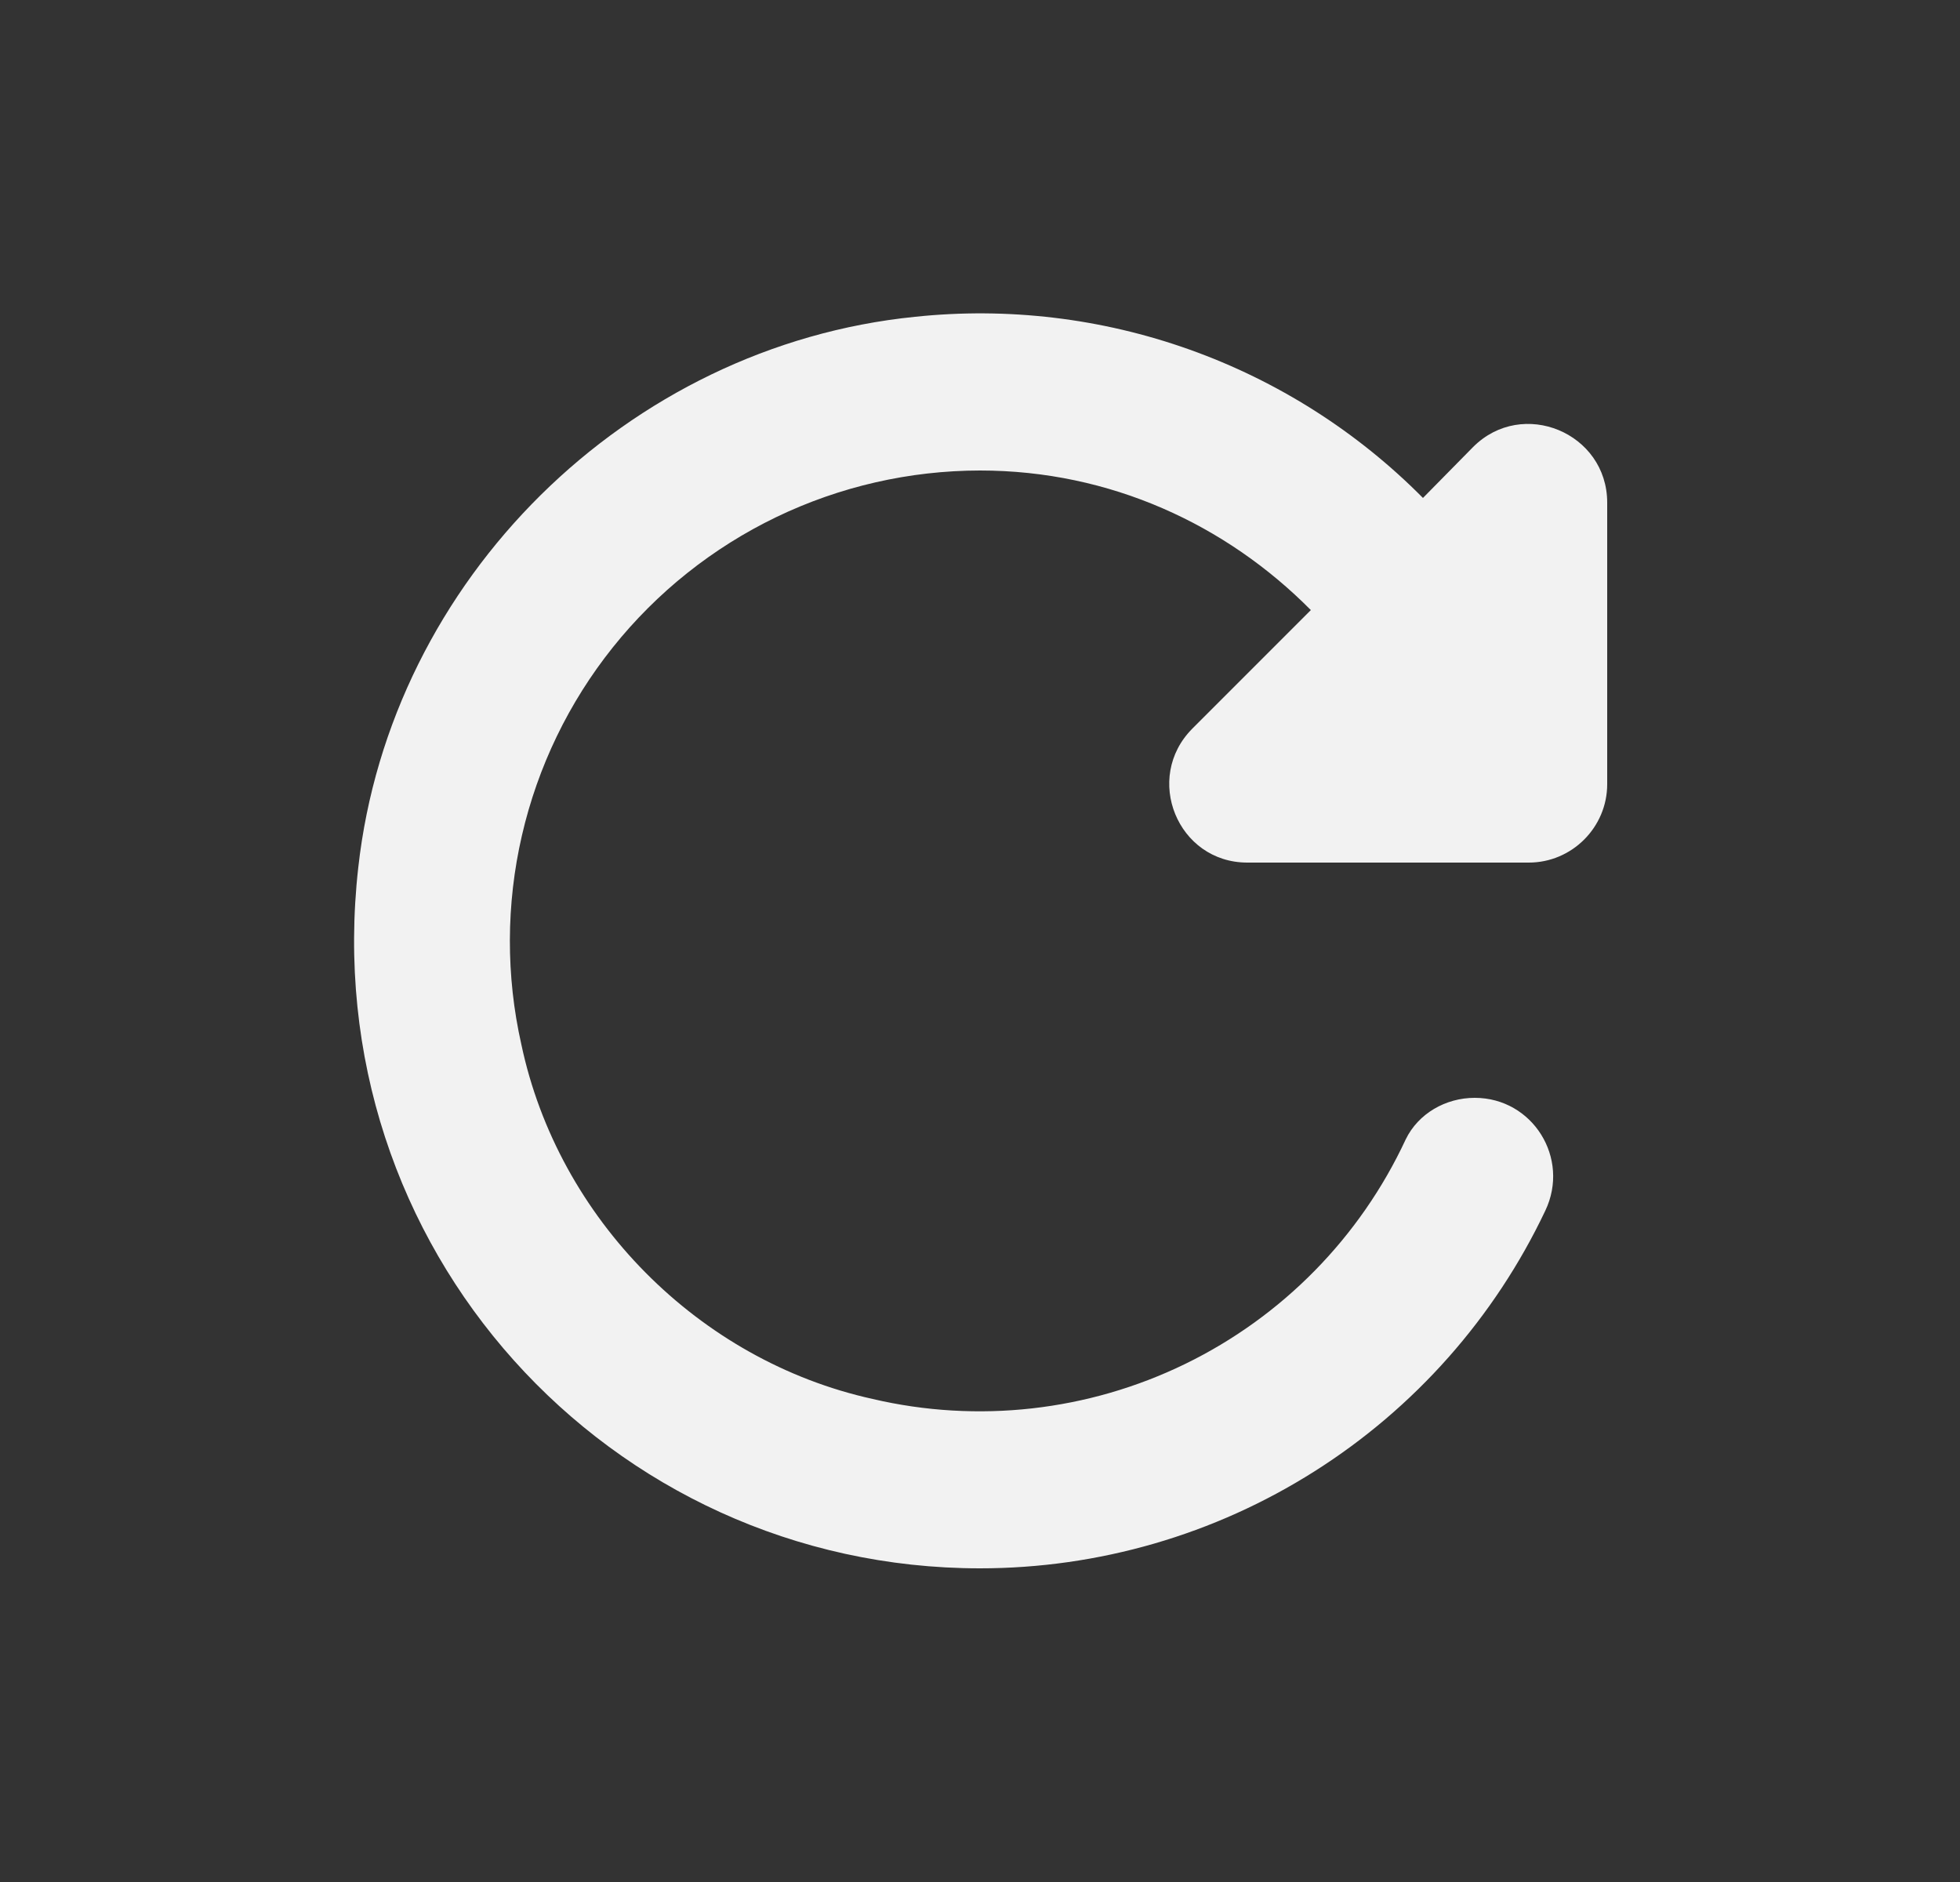 <svg width="25" height="24" viewBox="0 0 25 24" fill="none" xmlns="http://www.w3.org/2000/svg">
    <rect x="0" y="0" width="25" height="24" fill="#333333" stroke="none"/>
    <path d="M18.15 6.35C17.312 5.504 16.294 4.858 15.173 4.458C14.051 4.058 12.854 3.915 11.67 4.04C8 4.41 4.98 7.39 4.57 11.06C4.02 15.91 7.77 20 12.5 20C14.01 20 15.489 19.572 16.765 18.764C18.042 17.957 19.063 16.804 19.71 15.44C20.03 14.77 19.55 14 18.81 14C18.44 14 18.09 14.2 17.93 14.53C17.349 15.779 16.356 16.79 15.118 17.393C13.88 17.996 12.471 18.154 11.13 17.84C8.91 17.35 7.12 15.54 6.65 13.32C6.452 12.442 6.455 11.531 6.657 10.655C6.859 9.778 7.255 8.958 7.817 8.255C8.379 7.552 9.091 6.985 9.902 6.594C10.712 6.204 11.6 6.001 12.5 6C14.16 6 15.64 6.69 16.72 7.78L15.21 9.29C14.58 9.92 15.02 11 15.91 11H19.5C20.05 11 20.5 10.55 20.5 10V6.41C20.5 5.52 19.42 5.07 18.79 5.7L18.15 6.35Z" fill="#F2F2F2"/>
</svg>

